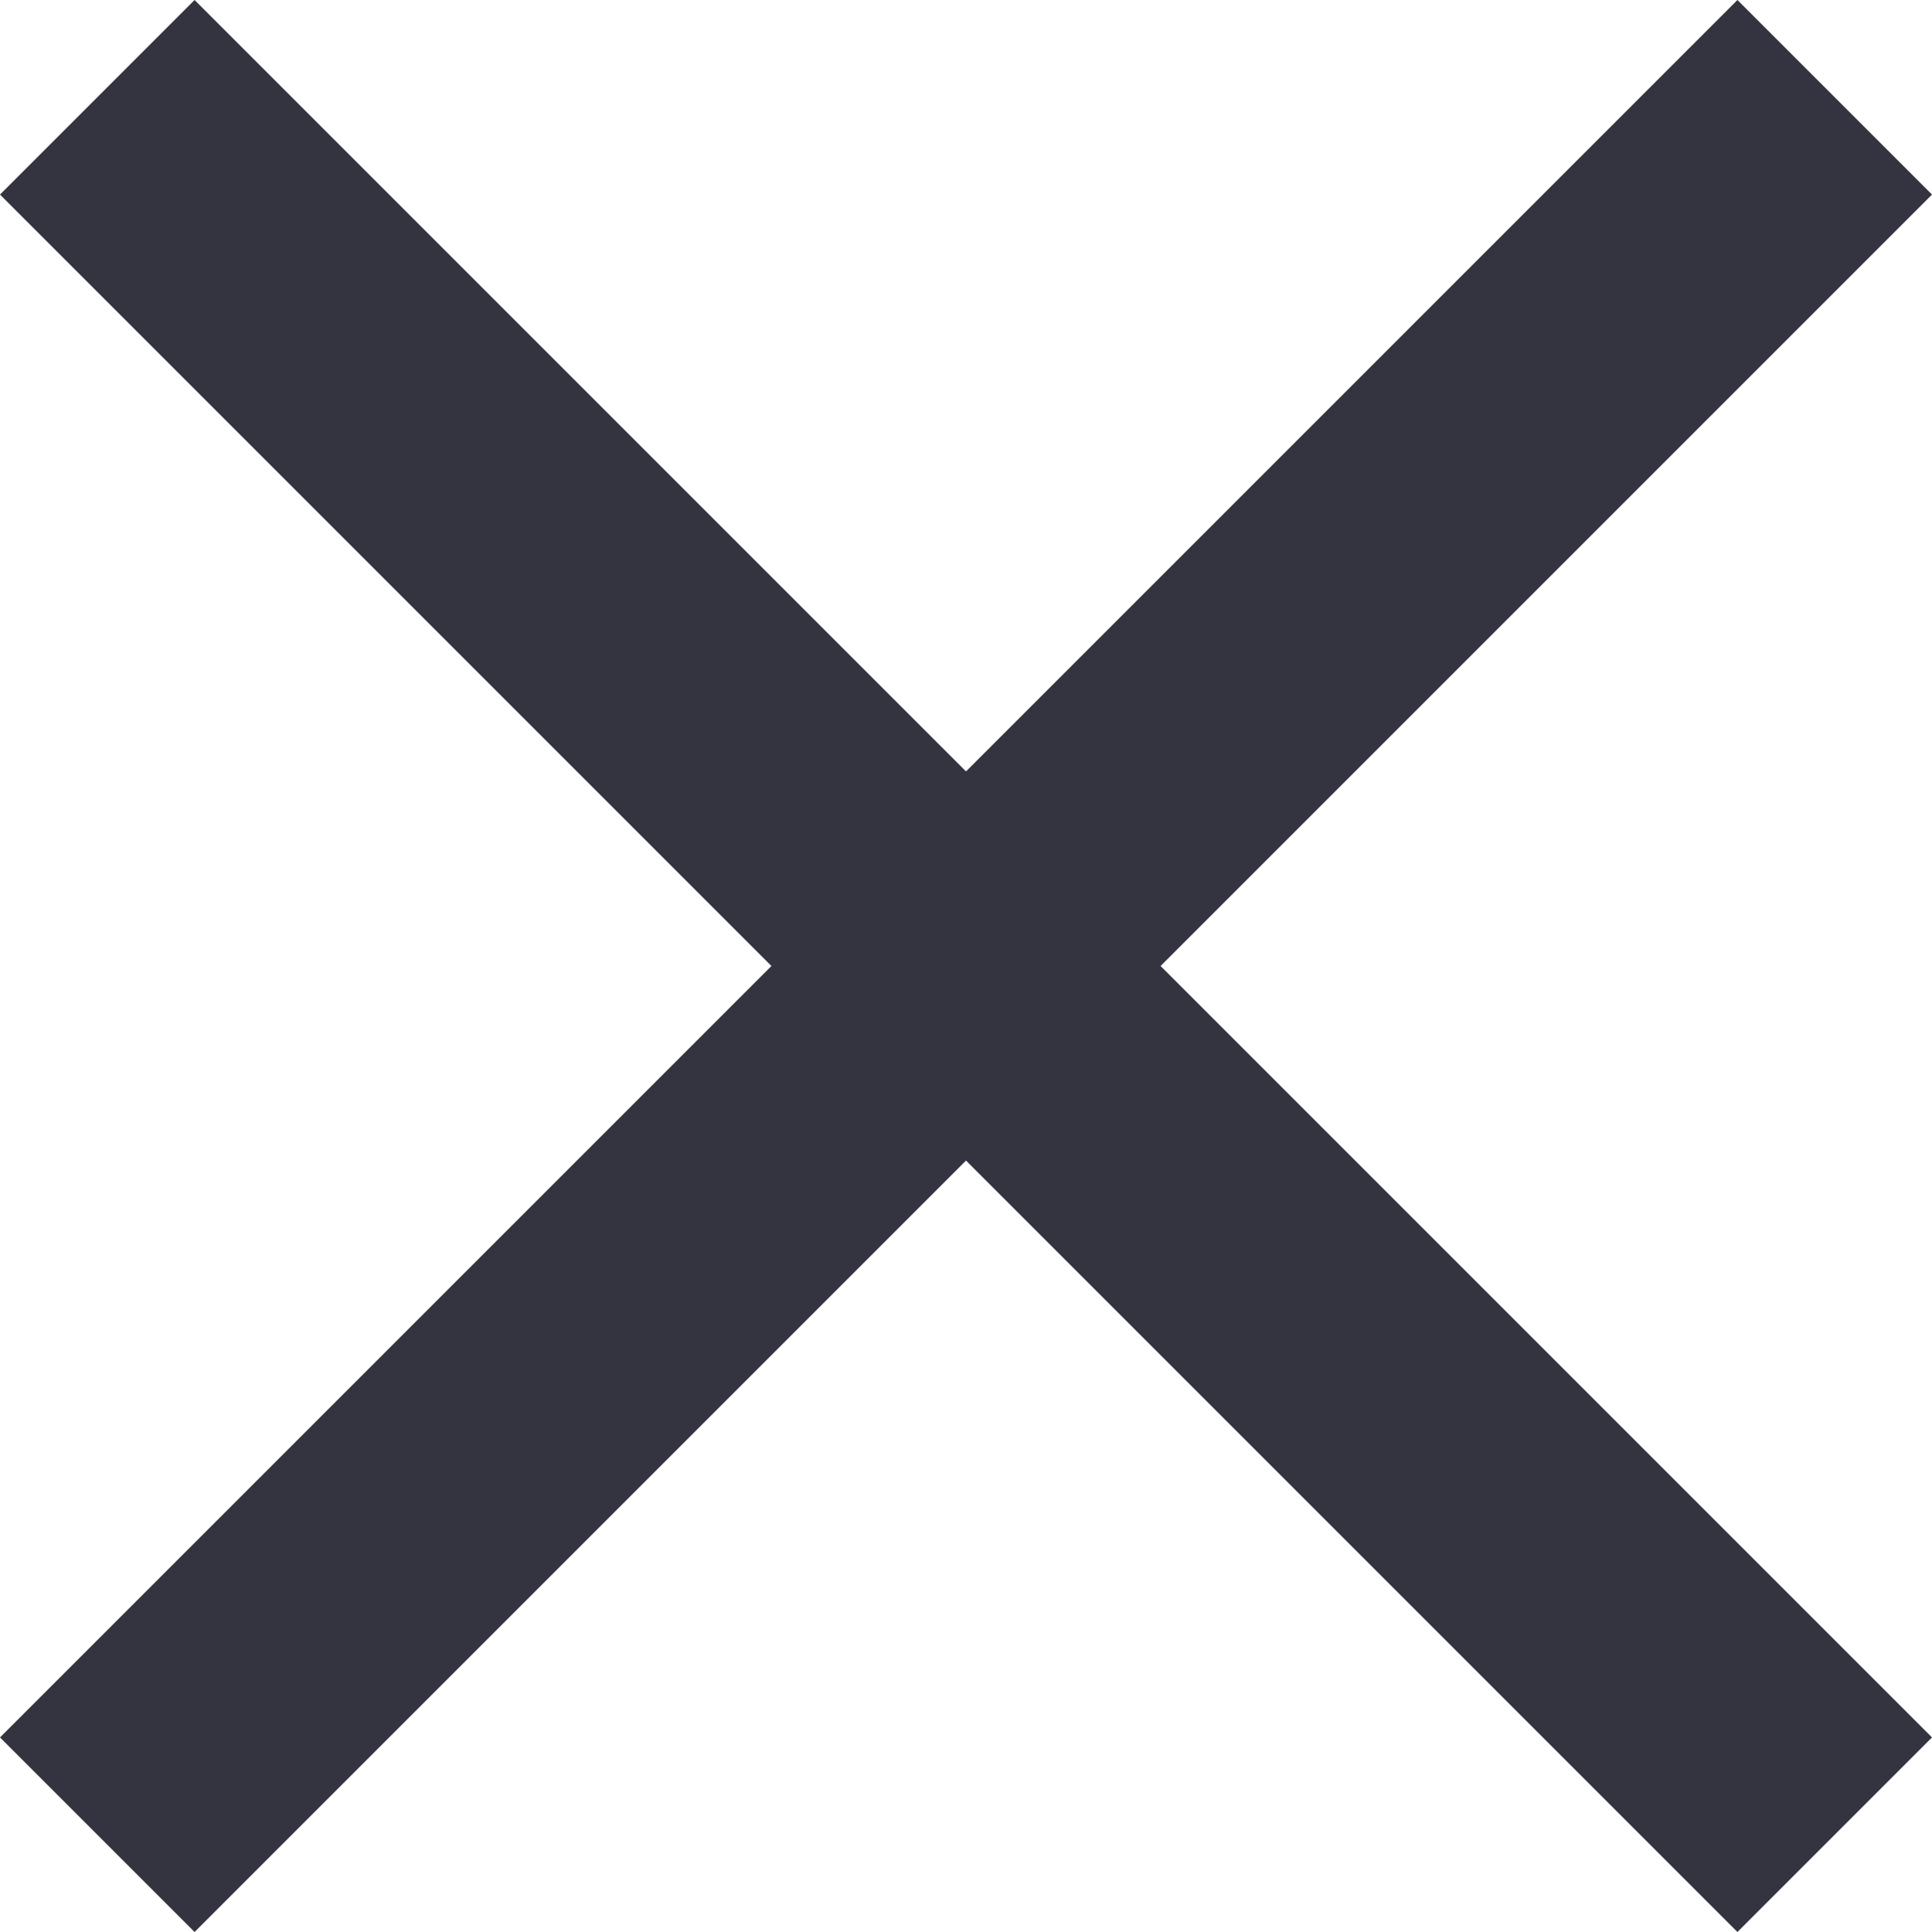 <?xml version="1.0" encoding="UTF-8"?>
<svg width="14px" height="14px" viewBox="0 0 14 14" version="1.1" xmlns="http://www.w3.org/2000/svg" xmlns:xlink="http://www.w3.org/1999/xlink">
    <!-- Generator: Sketch 51.2 (57519) - http://www.bohemiancoding.com/sketch -->
    <title>Shape</title>
    <desc>Created with Sketch.</desc>
    <defs></defs>
    <g id="Components" stroke="none" stroke-width="1" fill="none" fill-rule="evenodd">
        <g id="Searchbar-States" transform="translate(-1037, -855)" fill="#343441" fill-rule="nonzero">
            <g id="Widget-Search" transform="translate(91, 833)">
                <g id="Search-Copy">
                    <polygon id="Shape" points="960 23.41 958.59 22 953 27.59 947.41 22 946 23.41 951.59 29 946 34.59 947.41 36 953 30.41 958.59 36 960 34.59 954.41 29"></polygon>
                </g>
            </g>
        </g>
    </g>
</svg>